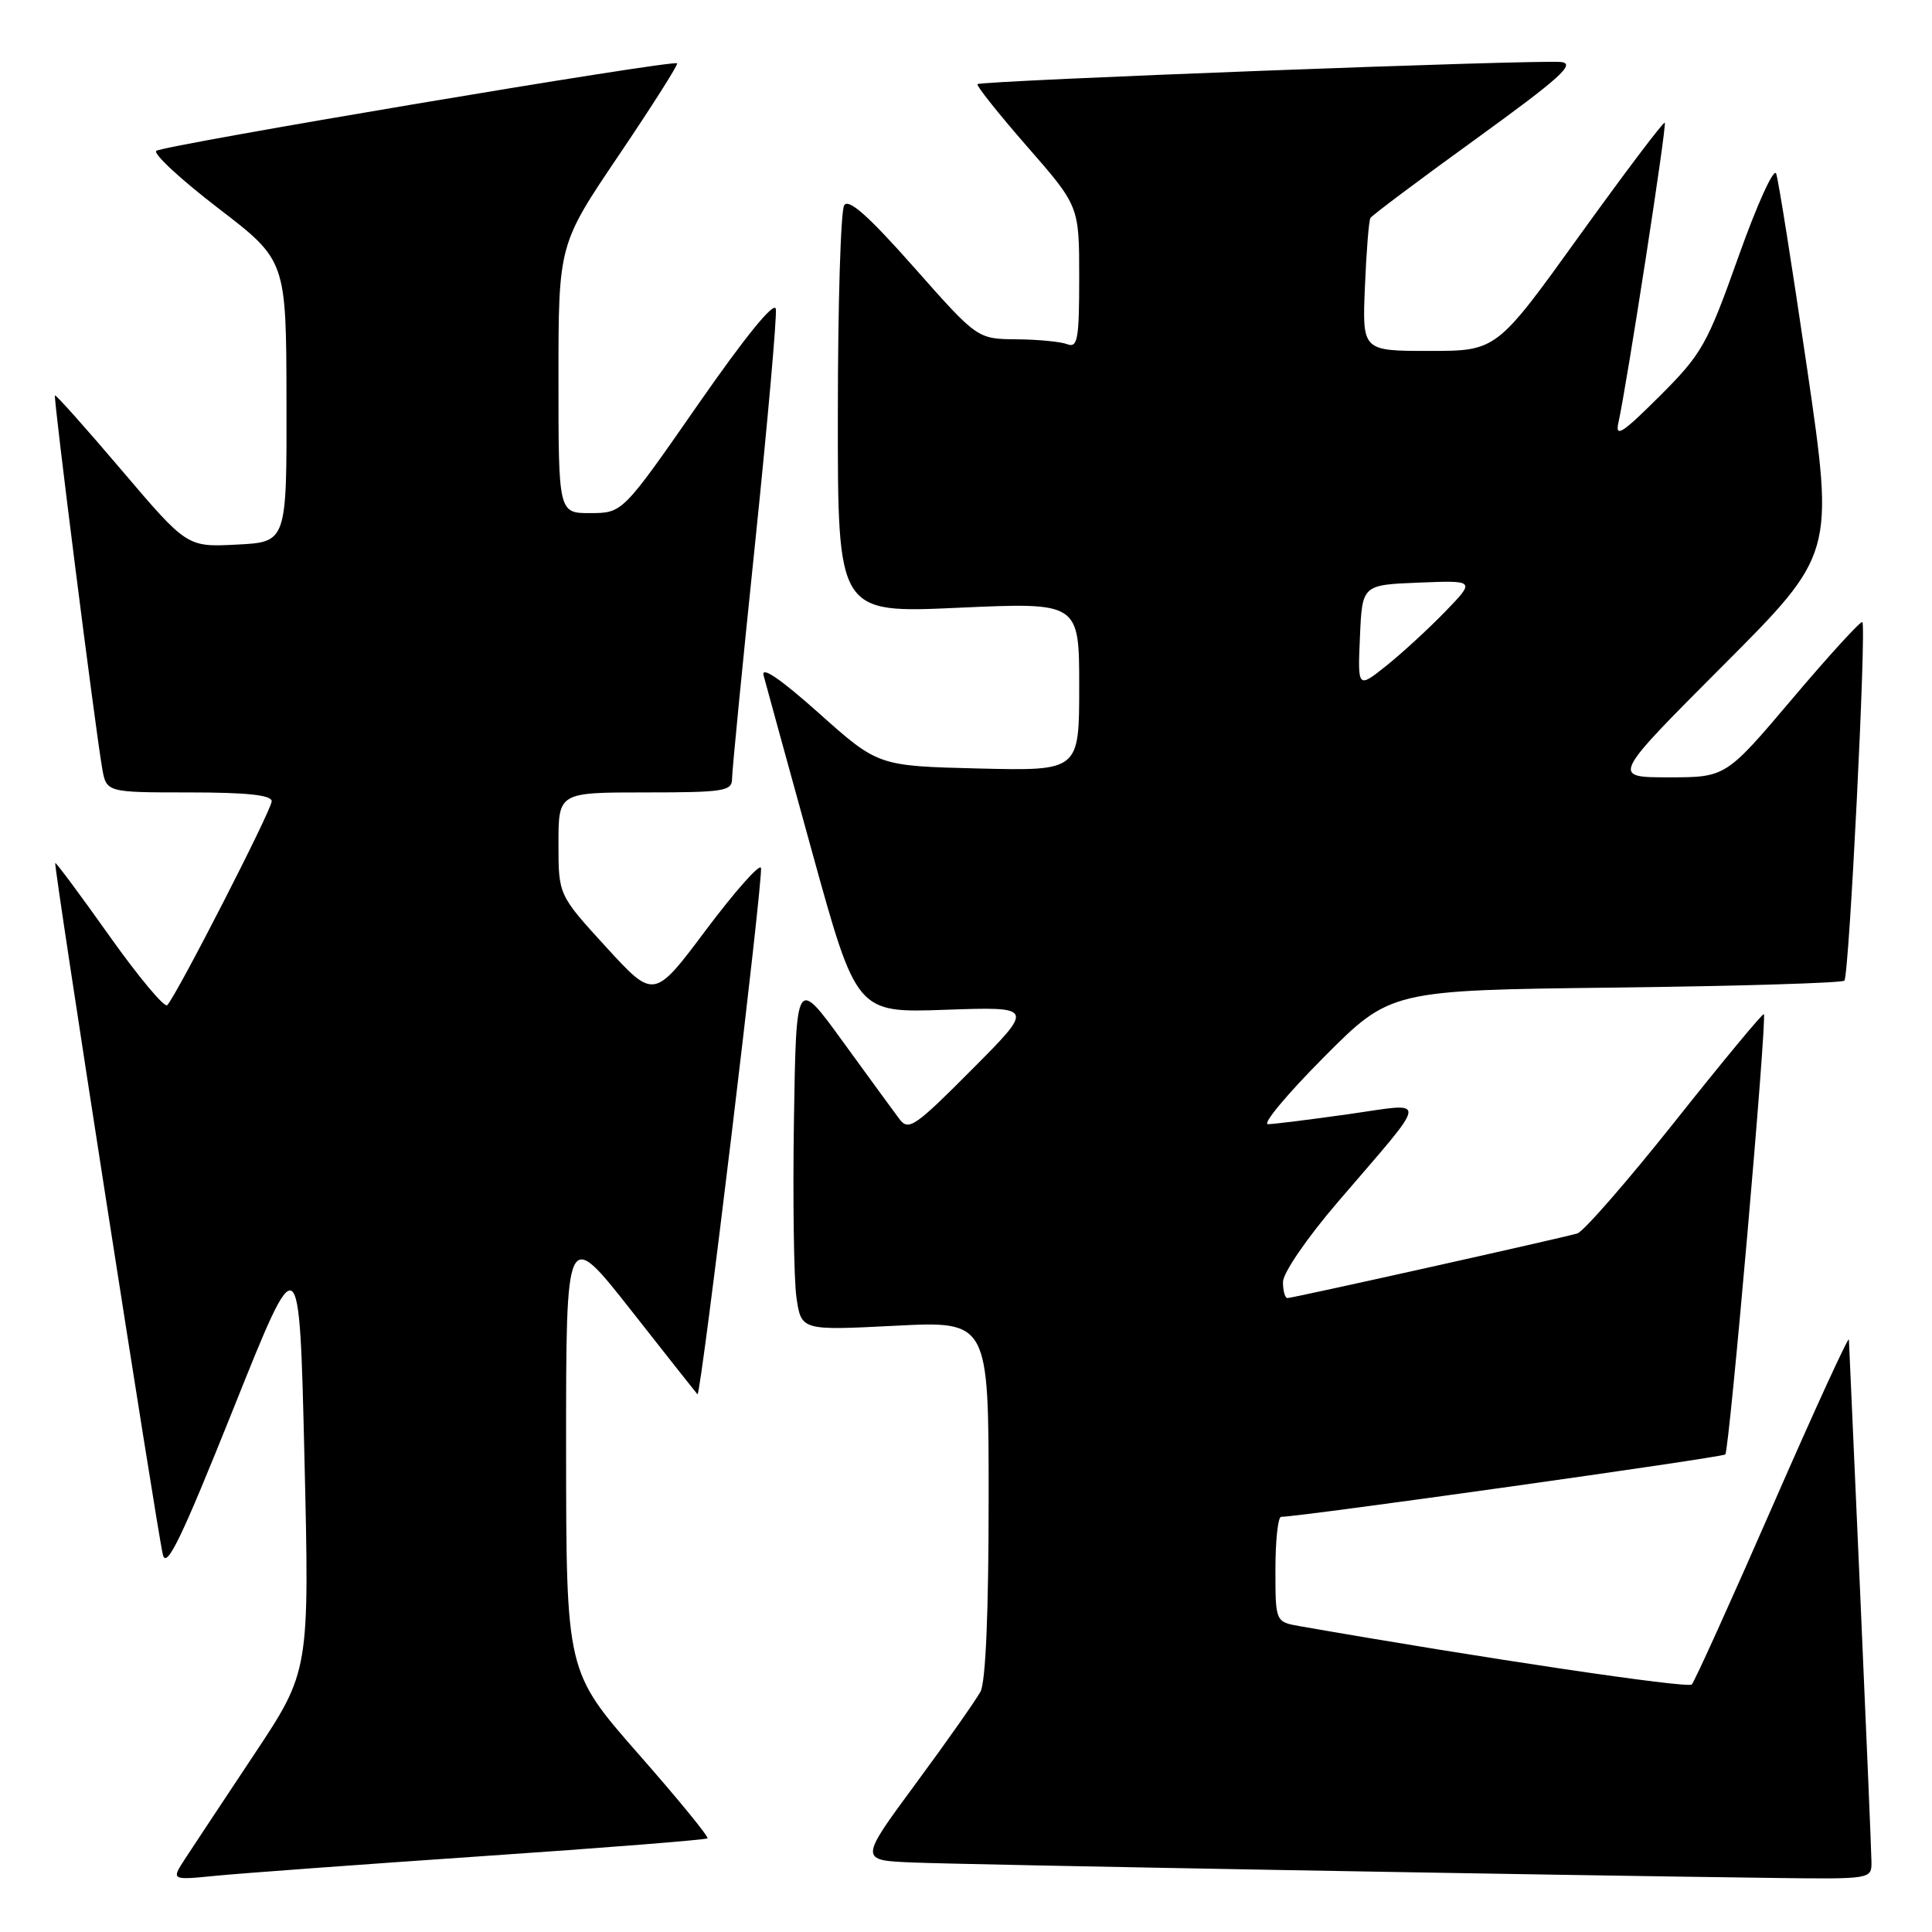 <?xml version="1.0" encoding="UTF-8" standalone="no"?>
<!DOCTYPE svg PUBLIC "-//W3C//DTD SVG 1.1//EN" "http://www.w3.org/Graphics/SVG/1.1/DTD/svg11.dtd" >
<svg xmlns="http://www.w3.org/2000/svg" xmlns:xlink="http://www.w3.org/1999/xlink" version="1.1" viewBox="0 0 256 256">
 <g >
 <path fill="currentColor"
d=" M 63.95 245.95 C 80.14 244.85 93.55 243.78 93.75 243.59 C 93.94 243.39 89.81 238.34 84.56 232.37 C 75.03 221.50 75.03 221.50 75.01 192.08 C 75.00 162.67 75.00 162.67 83.59 173.58 C 88.31 179.59 92.28 184.61 92.42 184.75 C 92.86 185.19 101.19 116.08 100.83 115.00 C 100.64 114.43 97.38 118.12 93.57 123.19 C 86.66 132.42 86.66 132.42 80.33 125.51 C 74.00 118.59 74.00 118.59 74.00 111.80 C 74.00 105.00 74.00 105.00 85.50 105.00 C 95.94 105.00 97.00 104.83 97.00 103.19 C 97.00 102.19 98.37 88.17 100.05 72.03 C 101.72 55.88 102.96 41.89 102.80 40.94 C 102.61 39.85 98.78 44.56 92.50 53.59 C 82.50 67.97 82.50 67.97 78.25 67.99 C 74.00 68.00 74.00 68.00 74.00 50.20 C 74.00 32.40 74.00 32.40 82.01 20.55 C 86.42 14.02 89.89 8.55 89.72 8.39 C 89.22 7.88 21.55 19.26 20.71 19.99 C 20.27 20.37 23.97 23.79 28.92 27.59 C 37.93 34.50 37.93 34.50 37.96 53.16 C 38.00 71.83 38.00 71.83 31.39 72.16 C 24.79 72.50 24.79 72.50 16.14 62.33 C 11.39 56.74 7.40 52.27 7.28 52.39 C 7.05 52.61 12.55 96.01 13.53 101.75 C 14.09 105.00 14.09 105.00 25.05 105.00 C 32.73 105.00 36.00 105.35 36.00 106.17 C 36.00 107.32 23.43 131.85 22.16 133.19 C 21.80 133.57 18.35 129.44 14.50 124.02 C 10.66 118.60 7.42 114.25 7.32 114.35 C 7.07 114.59 20.79 202.68 21.58 206.00 C 22.06 207.97 24.05 203.83 30.93 186.65 C 39.67 164.80 39.67 164.80 40.34 193.12 C 41.01 221.44 41.01 221.44 33.68 232.47 C 29.65 238.54 25.52 244.77 24.51 246.32 C 22.68 249.14 22.68 249.14 28.59 248.55 C 31.84 248.23 47.75 247.06 63.95 245.95 Z  M 247.98 246.75 C 247.97 245.51 247.30 229.65 246.50 211.50 C 245.69 193.35 245.02 178.05 244.99 177.50 C 244.97 176.95 240.43 186.85 234.90 199.50 C 229.37 212.15 224.54 222.82 224.17 223.20 C 223.64 223.76 196.31 219.69 172.25 215.48 C 169.00 214.91 169.00 214.91 169.00 207.95 C 169.00 204.13 169.34 201.00 169.75 200.99 C 172.38 200.97 228.21 193.12 228.61 192.72 C 229.15 192.19 234.17 134.83 233.72 134.38 C 233.57 134.23 228.28 140.61 221.97 148.56 C 215.66 156.50 209.82 163.20 209.00 163.44 C 206.77 164.09 171.29 172.00 170.59 172.00 C 170.27 172.00 170.00 171.04 170.00 169.87 C 170.00 168.68 173.17 164.05 177.25 159.29 C 189.57 144.92 189.42 146.11 178.72 147.63 C 173.65 148.34 168.83 148.95 168.02 148.96 C 167.21 148.98 170.53 145.00 175.39 140.11 C 184.25 131.21 184.25 131.21 214.04 130.86 C 230.43 130.66 244.08 130.25 244.39 129.94 C 245.02 129.32 247.33 83.00 246.77 82.43 C 246.57 82.23 242.41 86.78 237.54 92.53 C 228.68 103.00 228.68 103.00 221.10 103.00 C 213.53 103.00 213.53 103.00 228.28 88.22 C 243.04 73.43 243.04 73.43 239.47 48.97 C 237.50 35.51 235.65 23.82 235.35 23.00 C 235.05 22.18 232.80 27.12 230.36 34.00 C 226.20 45.69 225.52 46.89 219.90 52.50 C 214.96 57.43 213.99 58.05 214.45 56.00 C 215.56 51.02 220.89 16.56 220.59 16.26 C 220.42 16.09 215.34 22.82 209.29 31.22 C 198.30 46.50 198.30 46.50 189.40 46.50 C 180.50 46.50 180.50 46.50 180.86 38.00 C 181.05 33.33 181.38 29.22 181.59 28.88 C 181.79 28.54 188.10 23.81 195.61 18.38 C 206.67 10.37 208.81 8.45 206.88 8.22 C 203.93 7.87 129.98 10.68 129.52 11.15 C 129.34 11.34 132.30 15.06 136.09 19.40 C 143.00 27.31 143.00 27.31 143.00 36.76 C 143.00 44.97 142.79 46.13 141.42 45.61 C 140.55 45.27 137.51 44.98 134.67 44.96 C 129.50 44.91 129.50 44.91 121.09 35.40 C 115.08 28.61 112.45 26.27 111.86 27.20 C 111.40 27.91 111.02 40.37 111.02 54.88 C 111.00 81.26 111.00 81.26 127.00 80.53 C 143.00 79.81 143.00 79.81 143.00 90.98 C 143.00 102.15 143.00 102.15 129.68 101.83 C 116.35 101.50 116.35 101.50 108.51 94.50 C 103.40 89.94 100.84 88.20 101.18 89.50 C 101.47 90.60 104.36 101.11 107.60 112.86 C 113.50 134.22 113.50 134.22 125.28 133.80 C 137.07 133.39 137.07 133.39 128.79 141.71 C 121.21 149.33 120.39 149.89 119.17 148.27 C 118.44 147.30 115.07 142.68 111.67 138.00 C 105.50 129.50 105.50 129.50 105.20 148.50 C 105.04 158.95 105.19 169.48 105.53 171.90 C 106.17 176.30 106.17 176.30 118.58 175.67 C 131.00 175.04 131.00 175.04 131.00 198.59 C 131.00 213.55 130.61 222.87 129.92 224.15 C 129.32 225.26 125.47 230.75 121.34 236.34 C 113.85 246.50 113.85 246.50 120.94 246.79 C 127.48 247.07 205.76 248.47 235.25 248.84 C 247.86 249.00 248.00 248.98 247.98 246.75 Z  M 180.20 84.37 C 180.50 77.50 180.50 77.50 188.00 77.20 C 195.50 76.90 195.50 76.90 191.50 81.04 C 189.30 83.31 185.79 86.54 183.70 88.21 C 179.90 91.24 179.90 91.24 180.20 84.37 Z "/>
</g>
</svg>